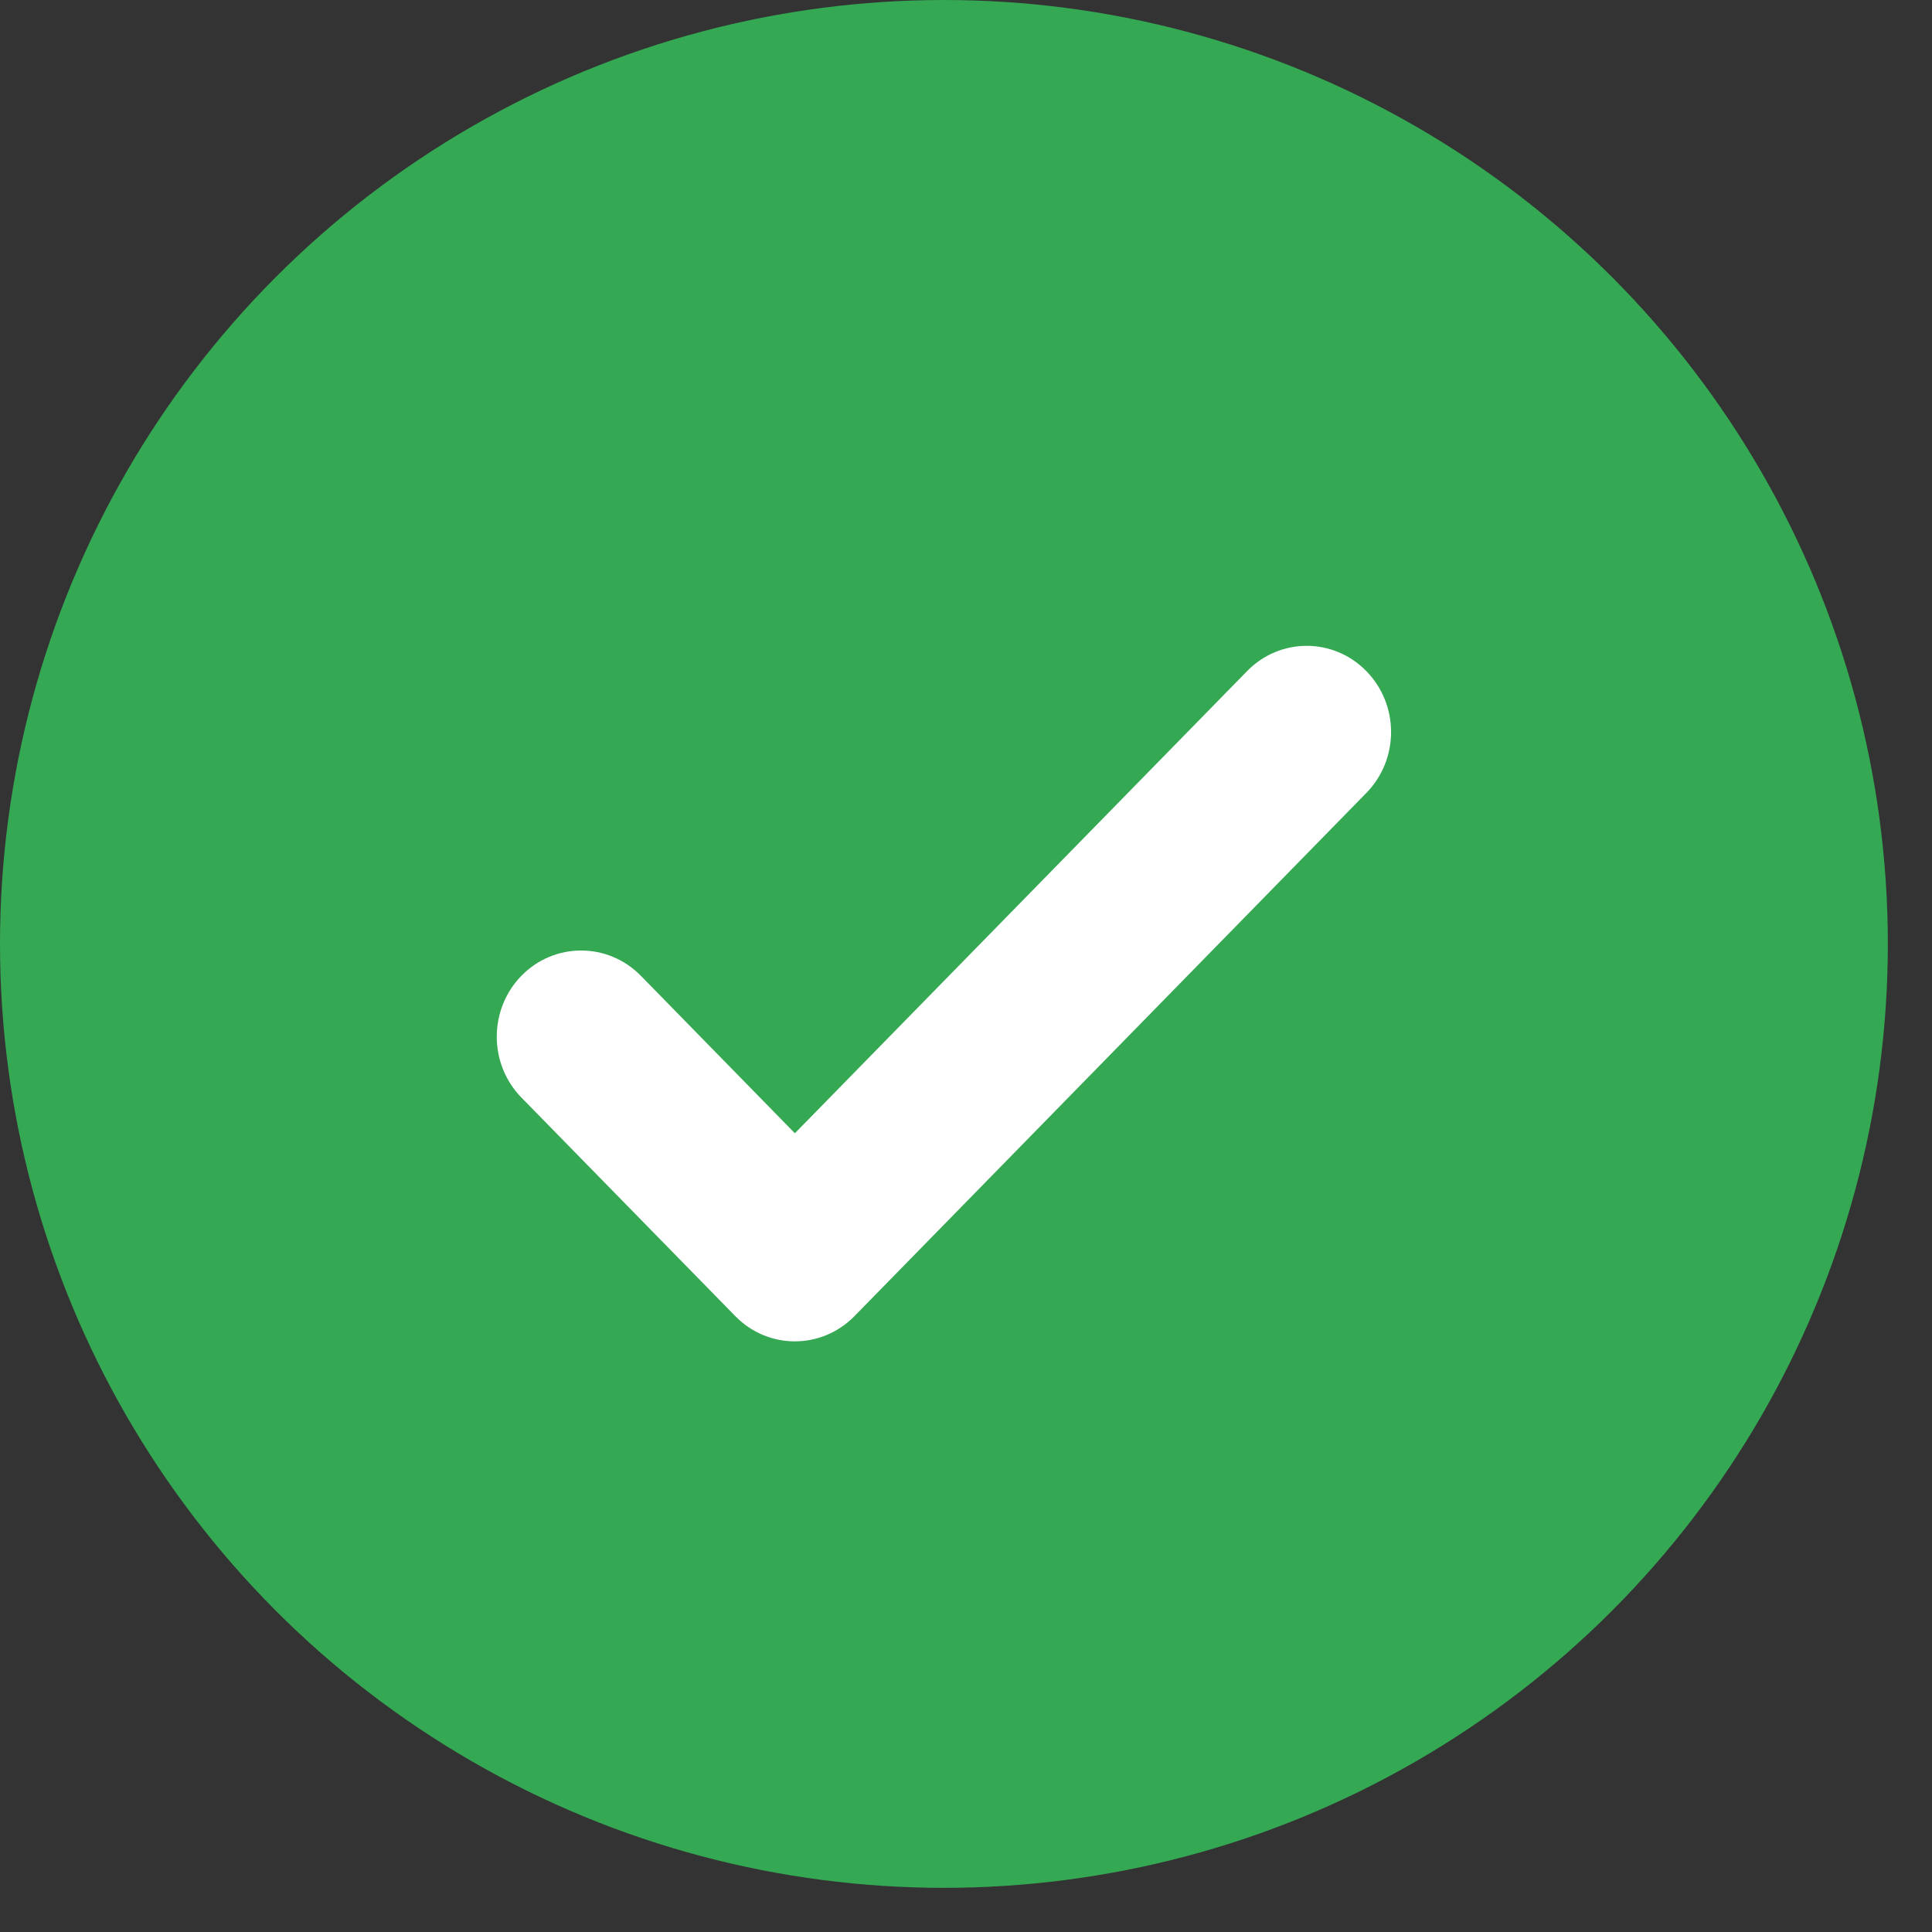 <?xml version="1.0" encoding="UTF-8"?>
<svg width="14px" height="14px" viewBox="0 0 14 14" version="1.1" xmlns="http://www.w3.org/2000/svg" xmlns:xlink="http://www.w3.org/1999/xlink">
    <rect x="0" y="0" width="14" height="14" fill="#333333" stroke="none"/>
    <!-- Generator: Sketch 61.1 (89650) - https://sketch.com -->
    <title>Group 5</title>
    <desc>Created with Sketch.</desc>
    <g id="Page-1" stroke="none" stroke-width="1" fill="none" fill-rule="evenodd">
        <g id="4" transform="translate(-137, -591)">
            <g id="Group-2" transform="translate(137, 572)">
                <g id="Group-Copy-9" transform="translate(0, 19)">
                    <g id="Group-5">
                        <circle id="Base" fill="#34A853" cx="6.84" cy="6.84" r="6.84"></circle>
                        <path d="M9.901,5.746 L6.192,9.537 C5.953,9.781 5.566,9.781 5.328,9.537 L3.779,7.954 C3.54,7.71 3.54,7.315 3.779,7.07 C4.018,6.827 4.404,6.827 4.643,7.07 L5.76,8.212 L9.037,4.863 C9.275,4.619 9.662,4.619 9.901,4.863 C10.14,5.107 10.14,5.502 9.901,5.746" id="🎨-Icon-color" fill="#FFFFFF"></path>
                    </g>
                </g>
            </g>
        </g>
    </g>
</svg>
